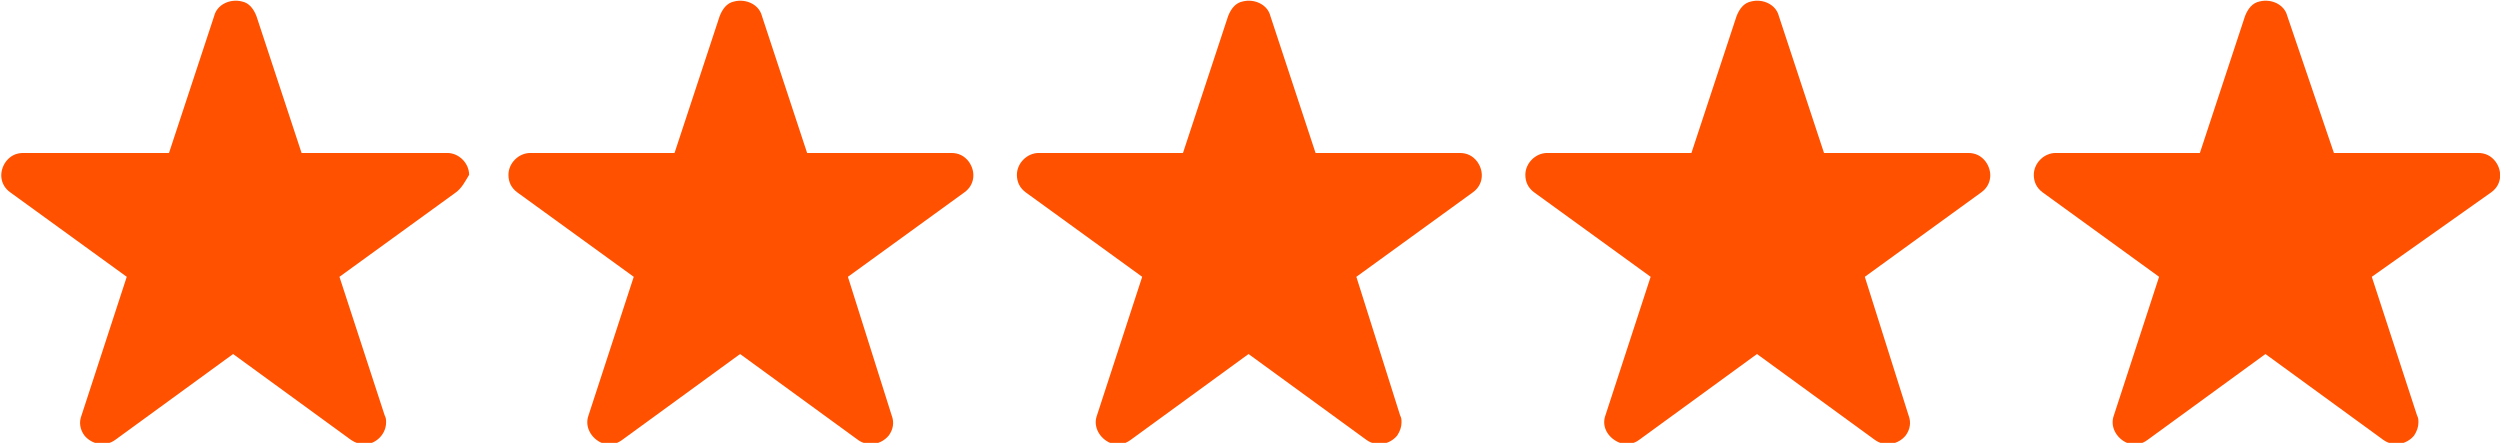 <?xml version="1.0" encoding="utf-8"?>
<!-- Generator: Adobe Illustrator 24.1.0, SVG Export Plug-In . SVG Version: 6.00 Build 0)  -->
<svg version="1.1" id="Layer_1" xmlns="http://www.w3.org/2000/svg" xmlns:xlink="http://www.w3.org/1999/xlink" x="0px" y="0px"
	 viewBox="0 0 171.6 30.4" style="enable-background:new 0 0 171.6 30.4;" xml:space="preserve">
<style type="text/css">
	.st0{fill:#FF5100;}
</style>
<g>
	<path class="st0" d="M171,13.2c0.7-0.5,0.8-1.4,0.3-2.1c-0.3-0.4-0.7-0.6-1.2-0.6h-9.9L157,1.1c-0.2-0.8-1.1-1.2-1.9-1
		c-0.5,0.1-0.8,0.5-1,1l-3.1,9.4h-9.9c-0.8,0-1.5,0.7-1.5,1.5c0,0.5,0.2,0.9,0.6,1.2l8,5.8l-3.1,9.5c-0.3,0.8,0.2,1.6,0.9,1.9
		c0.5,0.2,1,0.1,1.4-0.2l8.1-5.9l8.1,5.9c0.7,0.5,1.6,0.3,2.1-0.3c0.2-0.3,0.3-0.6,0.3-0.9c0-0.2,0-0.3-0.1-0.5l-3.1-9.5L171,13.2"
		/>
	<path class="st0" d="M136,13.2c0.7-0.5,0.8-1.4,0.3-2.1c-0.3-0.4-0.7-0.6-1.2-0.6h-9.9l-3.1-9.4c-0.2-0.8-1.1-1.2-1.9-1
		c-0.5,0.1-0.8,0.5-1,1l-3.1,9.4h-9.9c-0.8,0-1.5,0.7-1.5,1.5c0,0.5,0.2,0.9,0.6,1.2l8,5.8l-3.1,9.5c-0.3,0.8,0.2,1.6,1,1.9
		c0.5,0.1,0.9,0.1,1.3-0.2l8.1-5.9l8.1,5.9c0.7,0.5,1.6,0.3,2.1-0.3c0.3-0.4,0.4-0.9,0.2-1.4L128,19L136,13.2"/>
	<path class="st0" d="M101.1,13.2c0.7-0.5,0.8-1.4,0.3-2.1c-0.3-0.4-0.7-0.6-1.2-0.6h-9.9l-3.1-9.4c-0.2-0.8-1.1-1.2-1.9-1
		c-0.5,0.1-0.8,0.5-1,1l-3.1,9.4h-9.9c-0.8,0-1.5,0.7-1.5,1.5c0,0.5,0.2,0.9,0.6,1.2l8,5.8l-3.1,9.5c-0.3,0.8,0.2,1.6,0.9,1.9
		c0.5,0.2,1,0.1,1.4-0.2l8.1-5.9l8.1,5.9c0.7,0.5,1.6,0.3,2.1-0.3c0.2-0.3,0.3-0.6,0.3-0.9c0-0.2,0-0.3-0.1-0.5L93.1,19L101.1,13.2"
		/>
	<path class="st0" d="M66.2,13.2c0.7-0.5,0.8-1.4,0.3-2.1c-0.3-0.4-0.7-0.6-1.2-0.6h-9.9l-3.1-9.4c-0.2-0.8-1.1-1.2-1.9-1
		c-0.5,0.1-0.8,0.5-1,1l-3.1,9.4h-9.9c-0.8,0-1.5,0.7-1.5,1.5c0,0.5,0.2,0.9,0.6,1.2l8,5.8l-3.1,9.5c-0.3,0.8,0.2,1.6,0.9,1.9
		c0.5,0.2,1,0.1,1.4-0.2l8.1-5.9l8.1,5.9c0.7,0.5,1.6,0.3,2.1-0.3c0.3-0.4,0.4-0.9,0.2-1.4L58.2,19L66.2,13.2"/>
	<path class="st0" d="M31.3,13.2l-8,5.8l3.1,9.5c0.1,0.2,0.1,0.3,0.1,0.5c0,0.8-0.7,1.5-1.5,1.5c-0.3,0-0.6-0.1-0.9-0.3L16,24.3
		l-8.1,5.9c-0.7,0.5-1.6,0.3-2.1-0.3c-0.3-0.4-0.4-0.9-0.2-1.4L8.7,19l-8-5.8c-0.7-0.5-0.8-1.4-0.3-2.1c0.3-0.4,0.7-0.6,1.2-0.6h10
		l3.1-9.4c0.2-0.8,1.1-1.2,1.9-1c0.5,0.1,0.8,0.5,1,1l3.1,9.4h10c0.8,0,1.5,0.7,1.5,1.5C31.9,12.5,31.7,12.9,31.3,13.2"/>
</g>
</svg>
